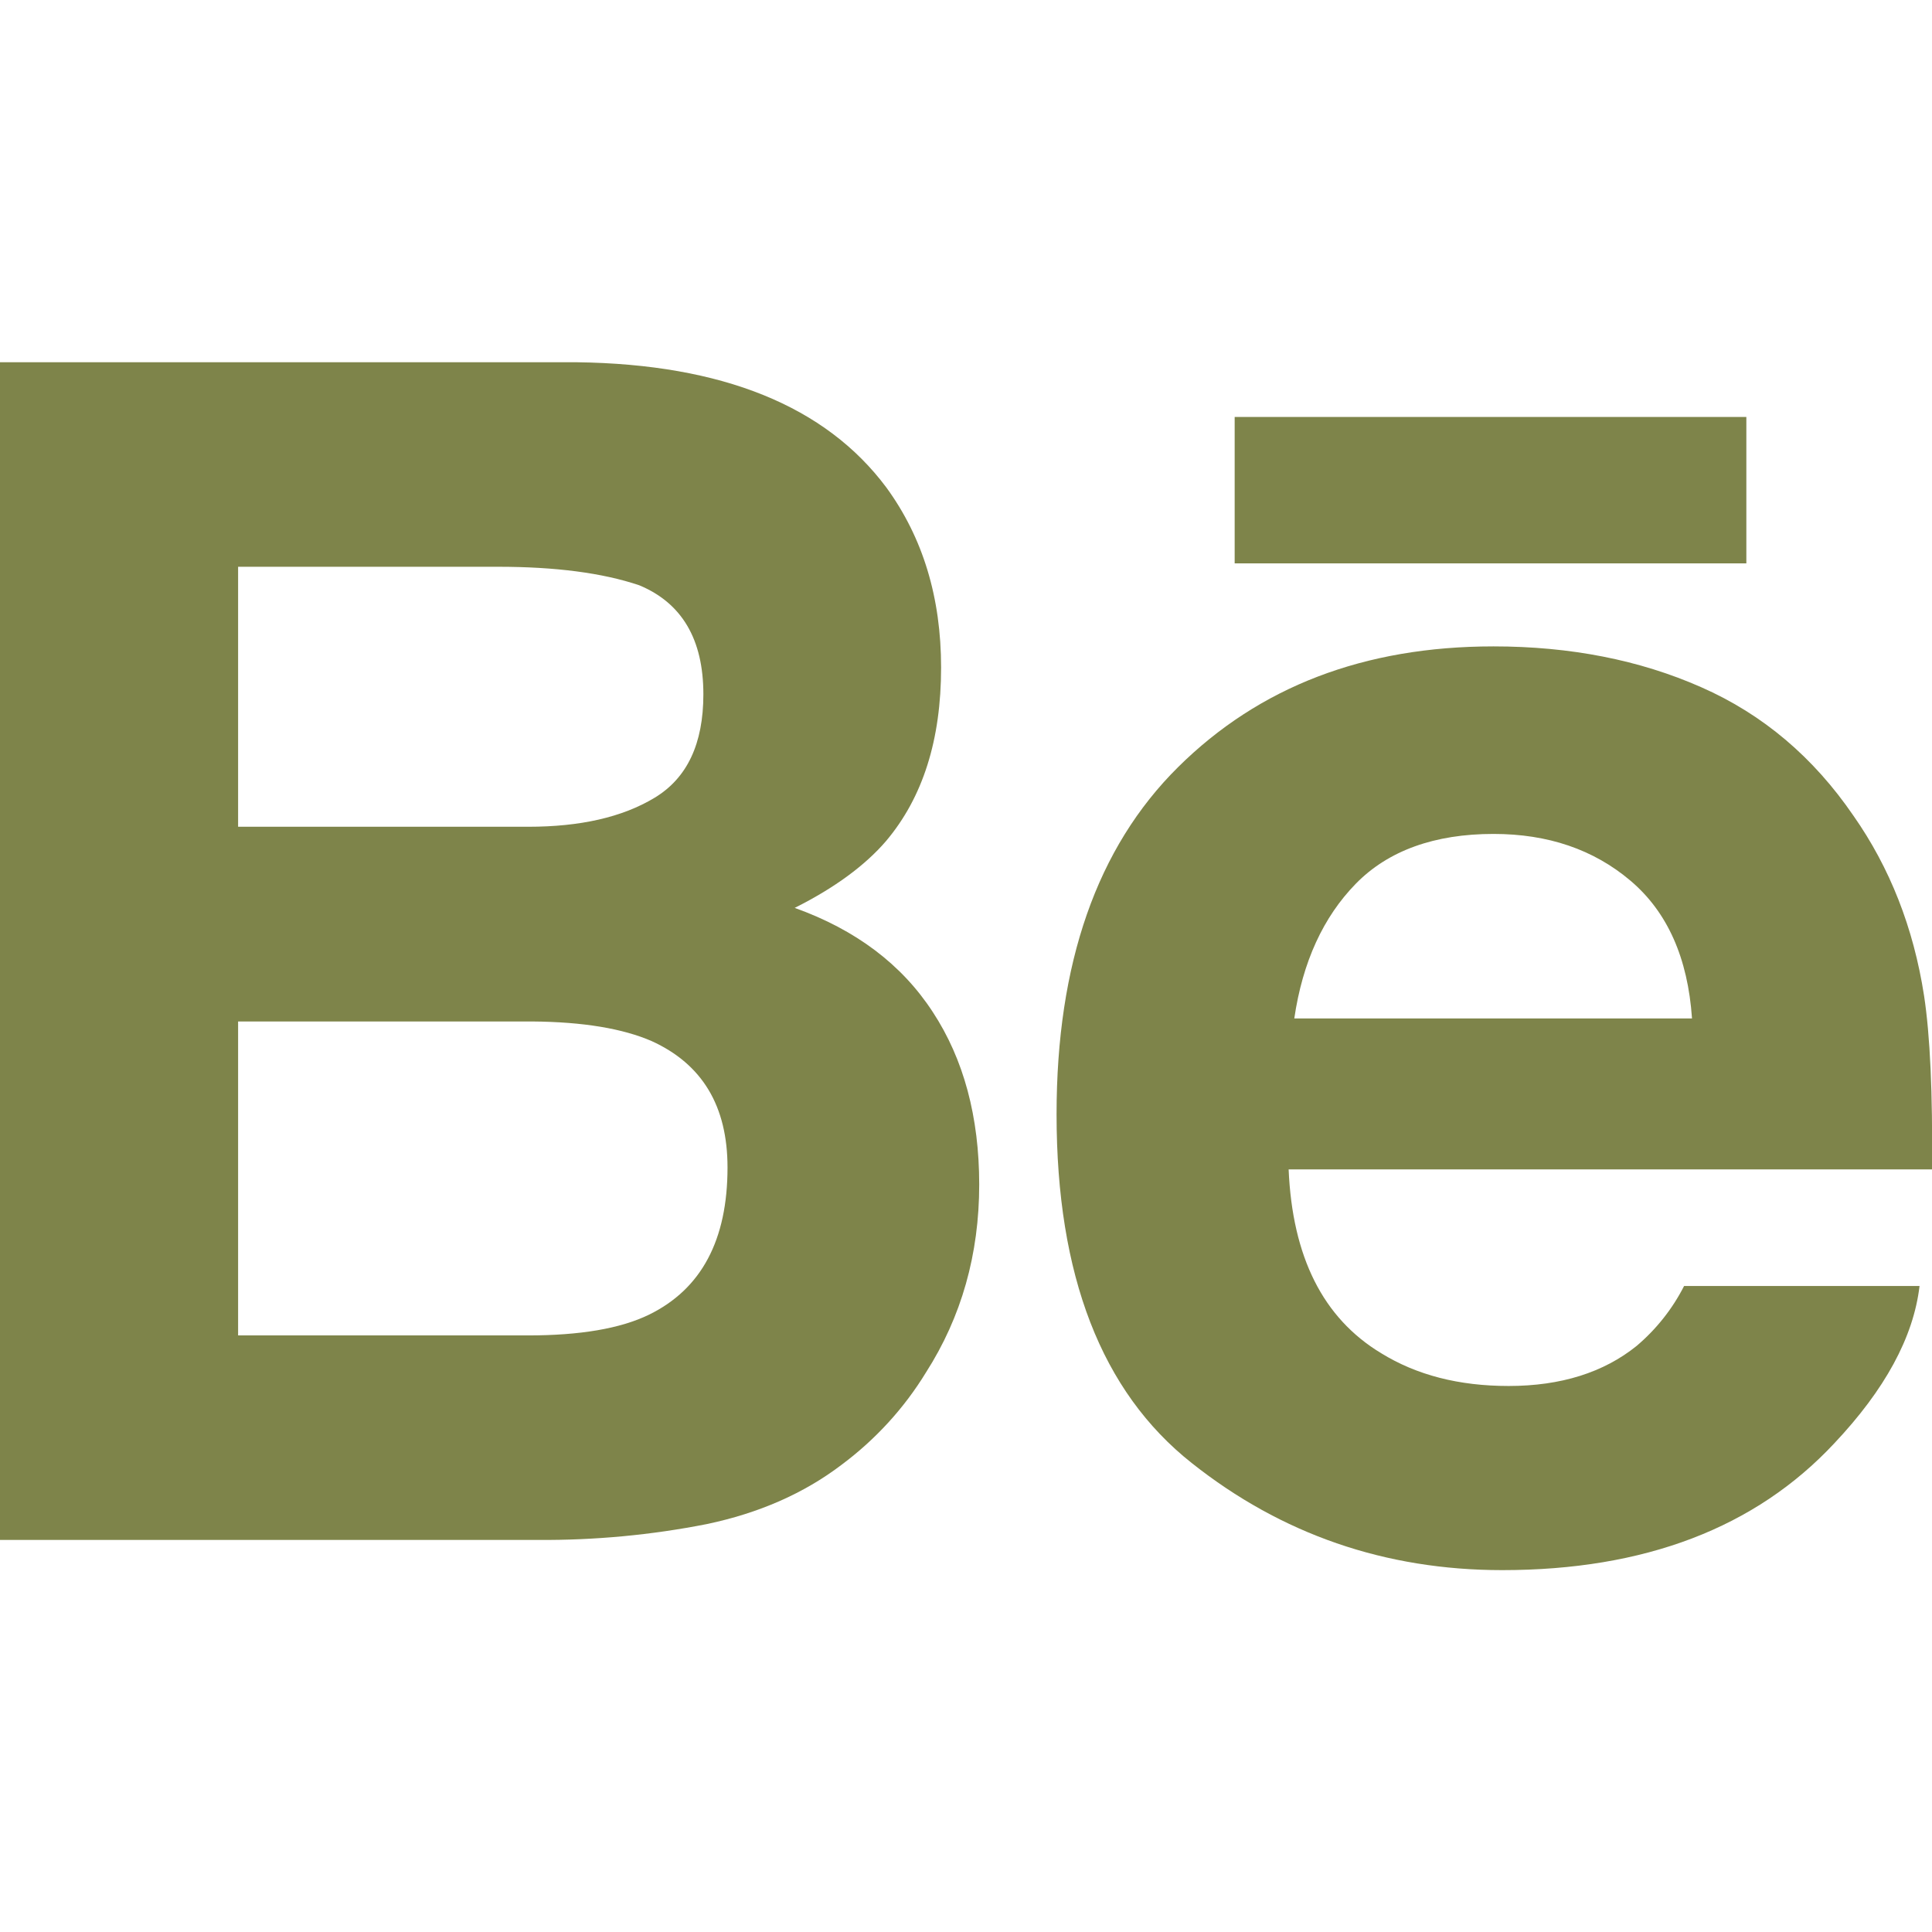 <?xml version="1.0" encoding="utf-8"?>
<!-- Generator: Adobe Illustrator 25.1.0, SVG Export Plug-In . SVG Version: 6.00 Build 0)  -->
<svg version="1.1" id="Capa_1" xmlns="http://www.w3.org/2000/svg" xmlns:xlink="http://www.w3.org/1999/xlink" x="0px" y="0px"
	 viewBox="0 0 512 512" style="enable-background:new 0 0 512 512;" xml:space="preserve">
<style type="text/css">
	.st0{fill:#7E844A;}
</style>
<path class="st0" d="M210.6,240.6c10.6-5.3,18.7-11.3,24.2-17.7c9.8-11.6,14.6-26.9,14.6-46c0-18.5-4.8-34.4-14.5-47.7
	c-16.1-21.6-43.5-32.7-82-33.2H0v312.1h142.6c15,0.1,30-1.3,44.7-4.2c13.8-2.9,25.7-8.1,35.7-15.7c9-6.7,16.6-15,22.4-24.5
	c9.4-14.7,14.1-31.3,14.1-49.8c0-17.9-4.1-33.2-12.3-45.7C239,255.6,226.8,246.4,210.6,240.6z M63.1,150.2h68.9
	c15.1,0,27.6,1.6,37.4,4.9c11.3,4.7,17,14.3,17,28.9c0,13.1-4.3,22.2-12.9,27.4s-19.8,7.7-33.5,7.7H63.1V150.2z M172,348.4
	c-7.6,3.7-18.3,5.5-32.1,5.5H63.1v-83.2H141c13.6,0.1,24.1,1.9,31.7,5.2c13.4,6.1,20.1,17.2,20.1,33.5
	C192.8,328.6,185.9,341.6,172,348.4z"/>
<rect x="327.2" y="110.5" class="st0" width="135.6" height="38.8"/>
<path class="st0" d="M509.9,263.9c-2.8-18.1-9.1-34-18.7-47.7c-10.6-15.5-24-26.9-40.4-34.1c-16.3-7.2-34.7-10.8-55-10.8
	c-34.3,0-62.1,10.7-83.6,32s-32.2,52-32.2,92c0,42.7,11.9,73.5,35.8,92.4c23.8,18.9,51.3,28.4,82.3,28.4c37.7,0,67.1-11.2,88-33.6
	c13.4-14.2,21-28.1,22.6-41.7h-62.4c-3.1,6.1-7.4,11.5-12.6,15.9c-8.7,7-20,10.6-33.9,10.6c-13.2,0-24.4-2.9-33.8-8.7
	c-15.4-9.3-23.5-25.5-24.5-48.7h170.5C512.2,289.7,511.5,274.4,509.9,263.9z M343,269.9c2.2-15,7.7-26.9,16.3-35.7
	c8.6-8.8,20.9-13.2,36.5-13.2c14.4,0,26.5,4.1,36.3,12.4s15.2,20.5,16.3,36.5H343z"/>
</svg>
